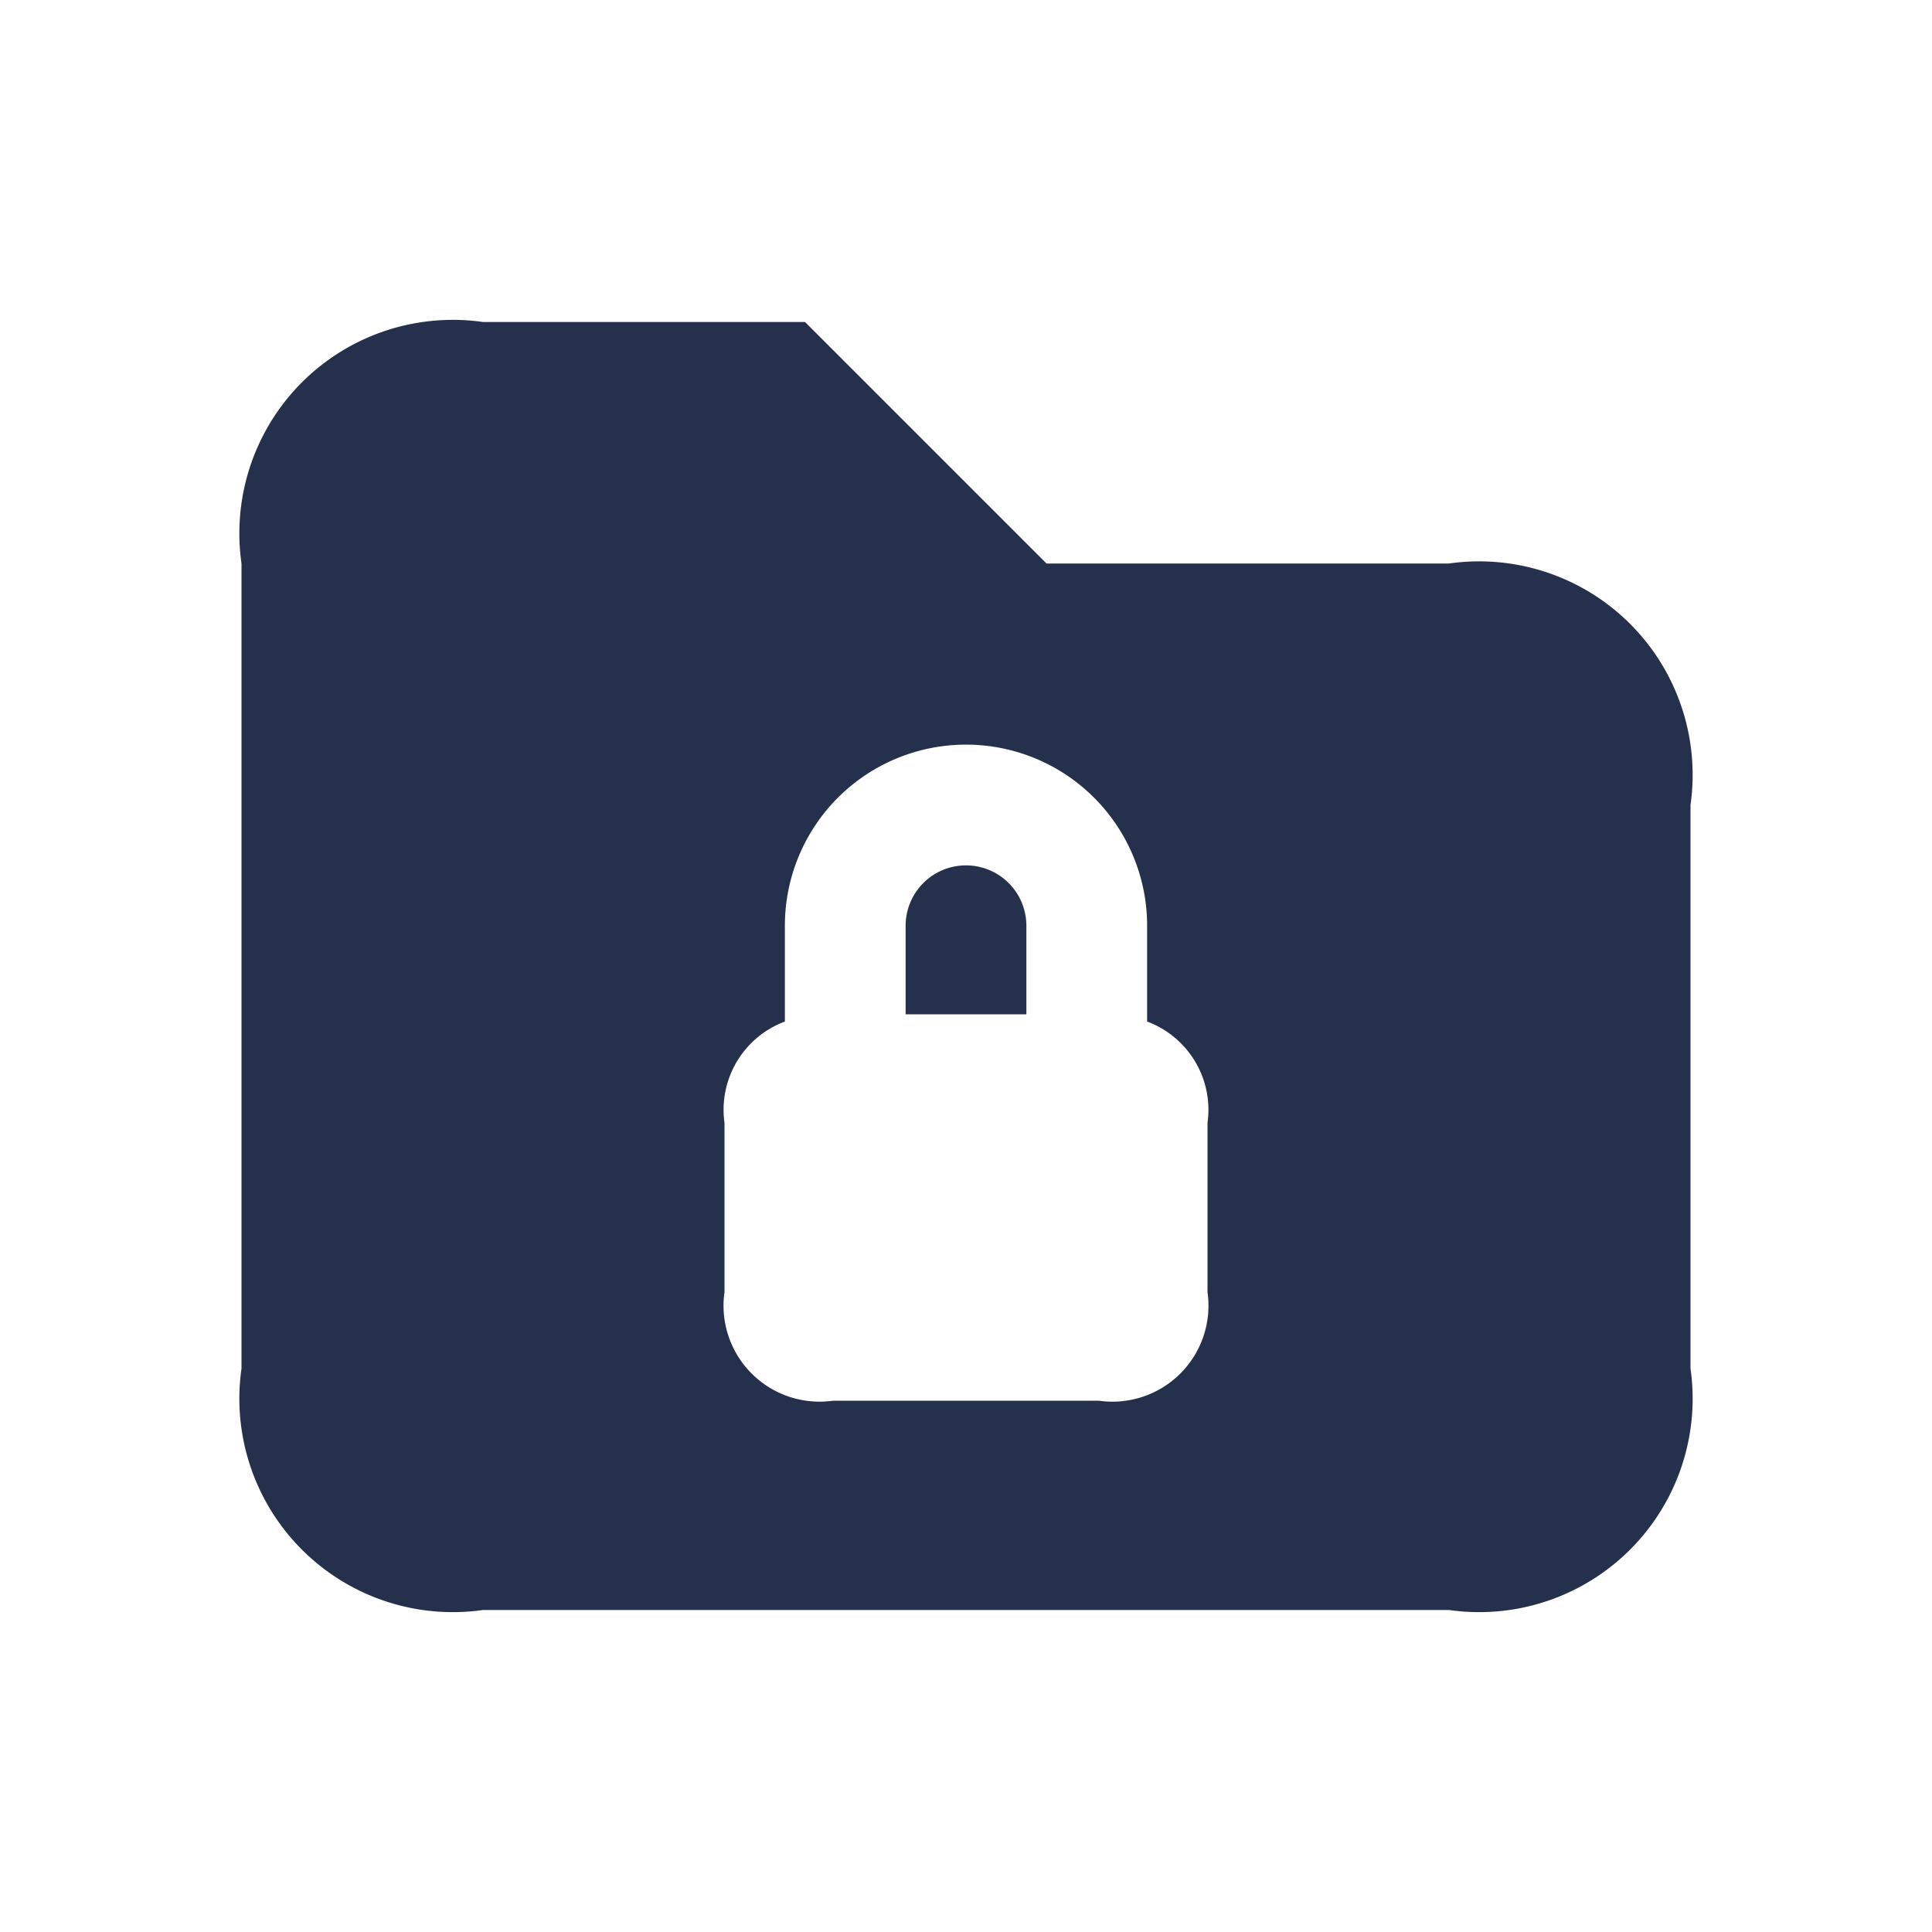 <svg id="Layer" xmlns="http://www.w3.org/2000/svg" viewBox="0 0 24 24"><defs><style>.cls-1{fill:#25314c;}</style></defs><path id="folder-lock" class="cls-1" d="M12.75,11.5v1.1h-1.5V11.5a.75.75,0,0,1,1.5,0ZM21,10v7a2.652,2.652,0,0,1-3,3H6a2.652,2.652,0,0,1-3-3V7A2.652,2.652,0,0,1,6,4h4l3,3h5A2.652,2.652,0,0,1,21,10Zm-6,3.95a1.17,1.17,0,0,0-.75-1.26V11.5a2.25,2.25,0,0,0-4.5,0v1.19A1.17,1.17,0,0,0,9,13.95v2.1a1.193,1.193,0,0,0,1.35,1.35h3.3A1.193,1.193,0,0,0,15,16.05Z"/></svg>